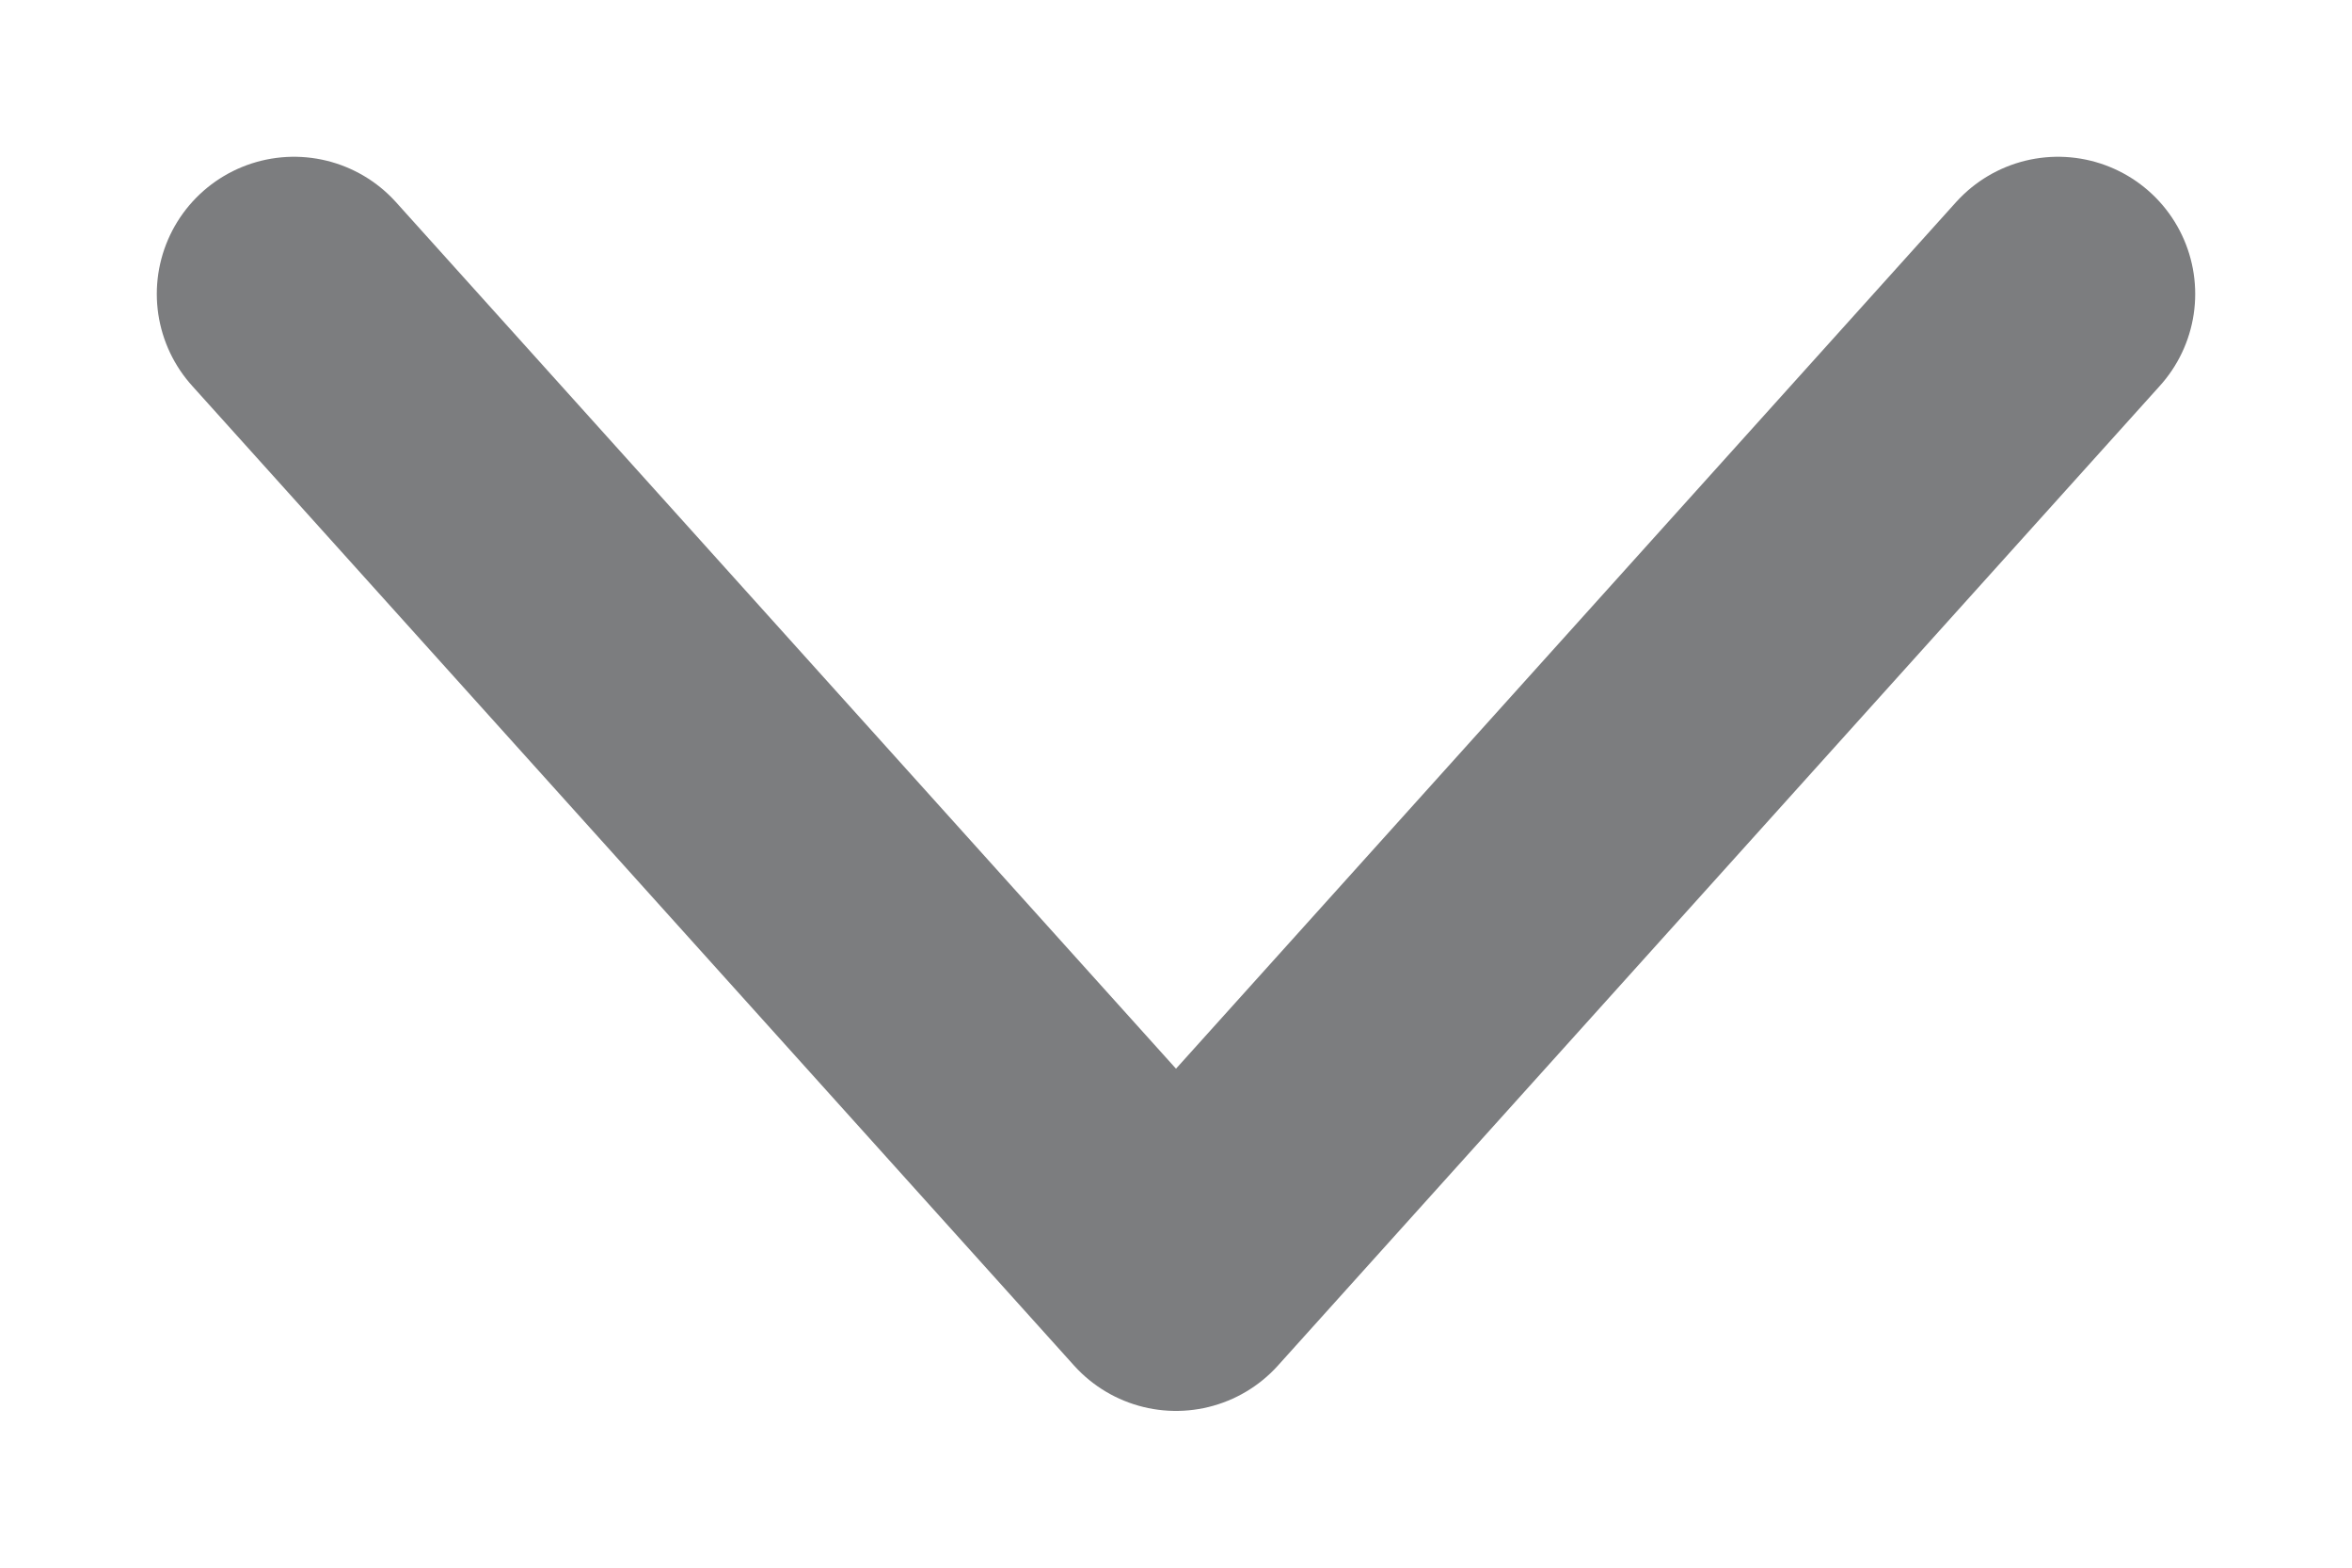 <svg xmlns="http://www.w3.org/2000/svg" xmlns:xlink="http://www.w3.org/1999/xlink" width="12" height="8" viewBox="0 0 12 8">
    <defs>
        <path id="rd5idtmdga" d="M0 0H24V24H0z"/>
    </defs>
    <g fill="none" fill-rule="evenodd">
        <g>
            <g>
                <g>
                    <g>
                        <g transform="translate(-240, -516) translate(80, 297) translate(24, 193) translate(142, 30) rotate(90) translate(-142, -30) translate(130, 18)">
                            <mask id="4em17rwohb" fill="#fff">
                                <use xlink:href="#rd5idtmdga"/>
                            </mask>
                            <path stroke="#7C7D7F" stroke-linecap="round" stroke-linejoin="round" stroke-width="1.4" d="M7.5 14.5L12 9.5 12 9.5 16.5 14.5" mask="url(#4em17rwohb)" transform="translate(12, 12) rotate(90) translate(-12, -12)"/>
                        </g>
                    </g>
                </g>
            </g>
        </g>
    </g>
</svg>

